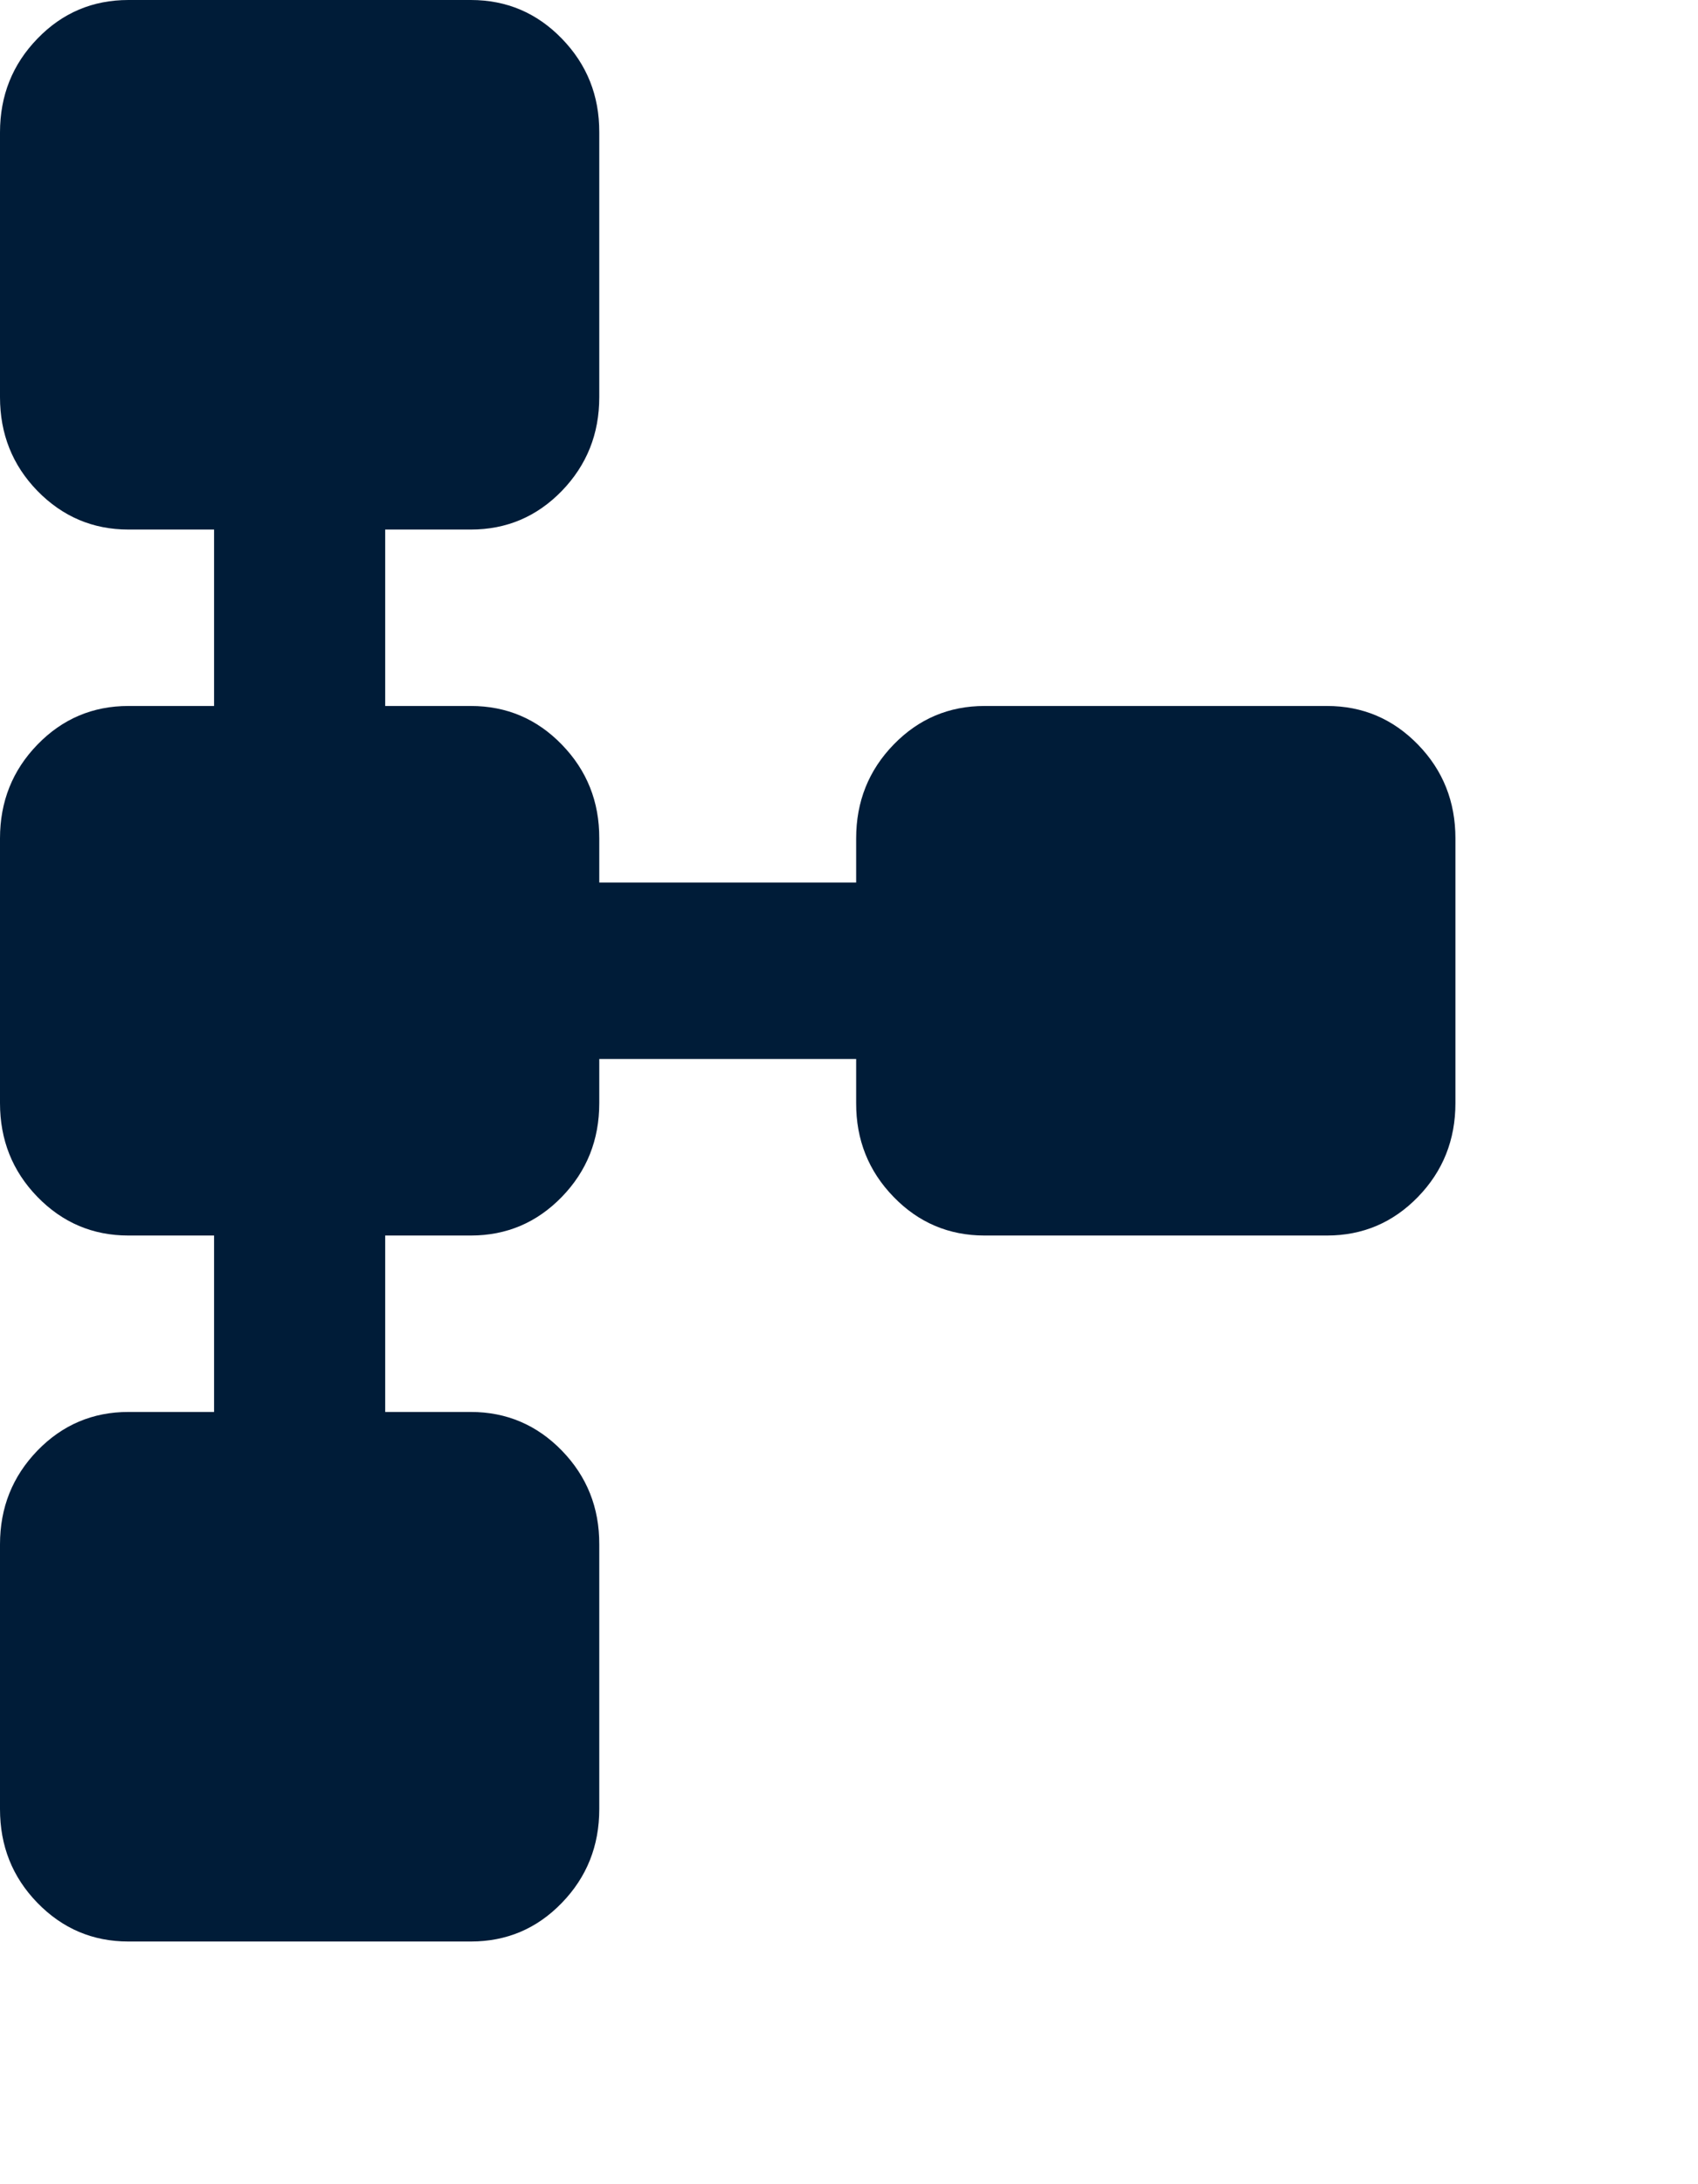 <?xml version="1.0" encoding="utf-8" ?>
<svg xmlns="http://www.w3.org/2000/svg" xmlns:xlink="http://www.w3.org/1999/xlink" width="14" height="18">
	<path fill="#001C38" transform="translate(0 0)" d="M1.059 16C0.765 16 0.515 15.894 0.308 15.681C0.102 15.469 -0 15.212 0 14.909L0 12.727C0 12.424 0.103 12.167 0.309 11.954C0.515 11.742 0.765 11.636 1.059 11.636L1.765 11.636L1.765 10.182L1.059 10.182C0.765 10.182 0.515 10.076 0.308 9.863C0.102 9.651 -0 9.393 0 9.091L0 6.909C0 6.606 0.103 6.348 0.309 6.136C0.515 5.924 0.765 5.818 1.059 5.818L1.765 5.818L1.765 4.364L1.059 4.364C0.765 4.364 0.515 4.257 0.308 4.045C0.102 3.833 -0 3.575 0 3.273L0 1.091C0 0.788 0.103 0.53 0.309 0.318C0.515 0.105 0.765 -0 1.059 0L3.882 0C4.176 0 4.427 0.106 4.633 0.319C4.839 0.531 4.942 0.788 4.941 1.091L4.941 3.273C4.941 3.576 4.838 3.833 4.632 4.046C4.426 4.258 4.176 4.364 3.882 4.364L3.176 4.364L3.176 5.818L3.882 5.818C4.176 5.818 4.427 5.924 4.633 6.137C4.839 6.349 4.942 6.607 4.941 6.909L4.941 7.273L7.059 7.273L7.059 6.909C7.059 6.606 7.162 6.348 7.368 6.136C7.574 5.924 7.824 5.818 8.118 5.818L10.941 5.818C11.235 5.818 11.485 5.924 11.692 6.137C11.898 6.349 12 6.607 12 6.909L12 9.091C12 9.394 11.897 9.652 11.691 9.864C11.485 10.076 11.235 10.182 10.941 10.182L8.118 10.182C7.824 10.182 7.573 10.076 7.367 9.863C7.161 9.651 7.058 9.393 7.059 9.091L7.059 8.727L4.941 8.727L4.941 9.091C4.941 9.394 4.838 9.652 4.632 9.864C4.426 10.076 4.176 10.182 3.882 10.182L3.176 10.182L3.176 11.636L3.882 11.636C4.176 11.636 4.427 11.743 4.633 11.955C4.839 12.167 4.942 12.425 4.941 12.727L4.941 14.909C4.941 15.212 4.838 15.47 4.632 15.682C4.426 15.895 4.176 16 3.882 16L1.059 16Z"/>
</svg>
